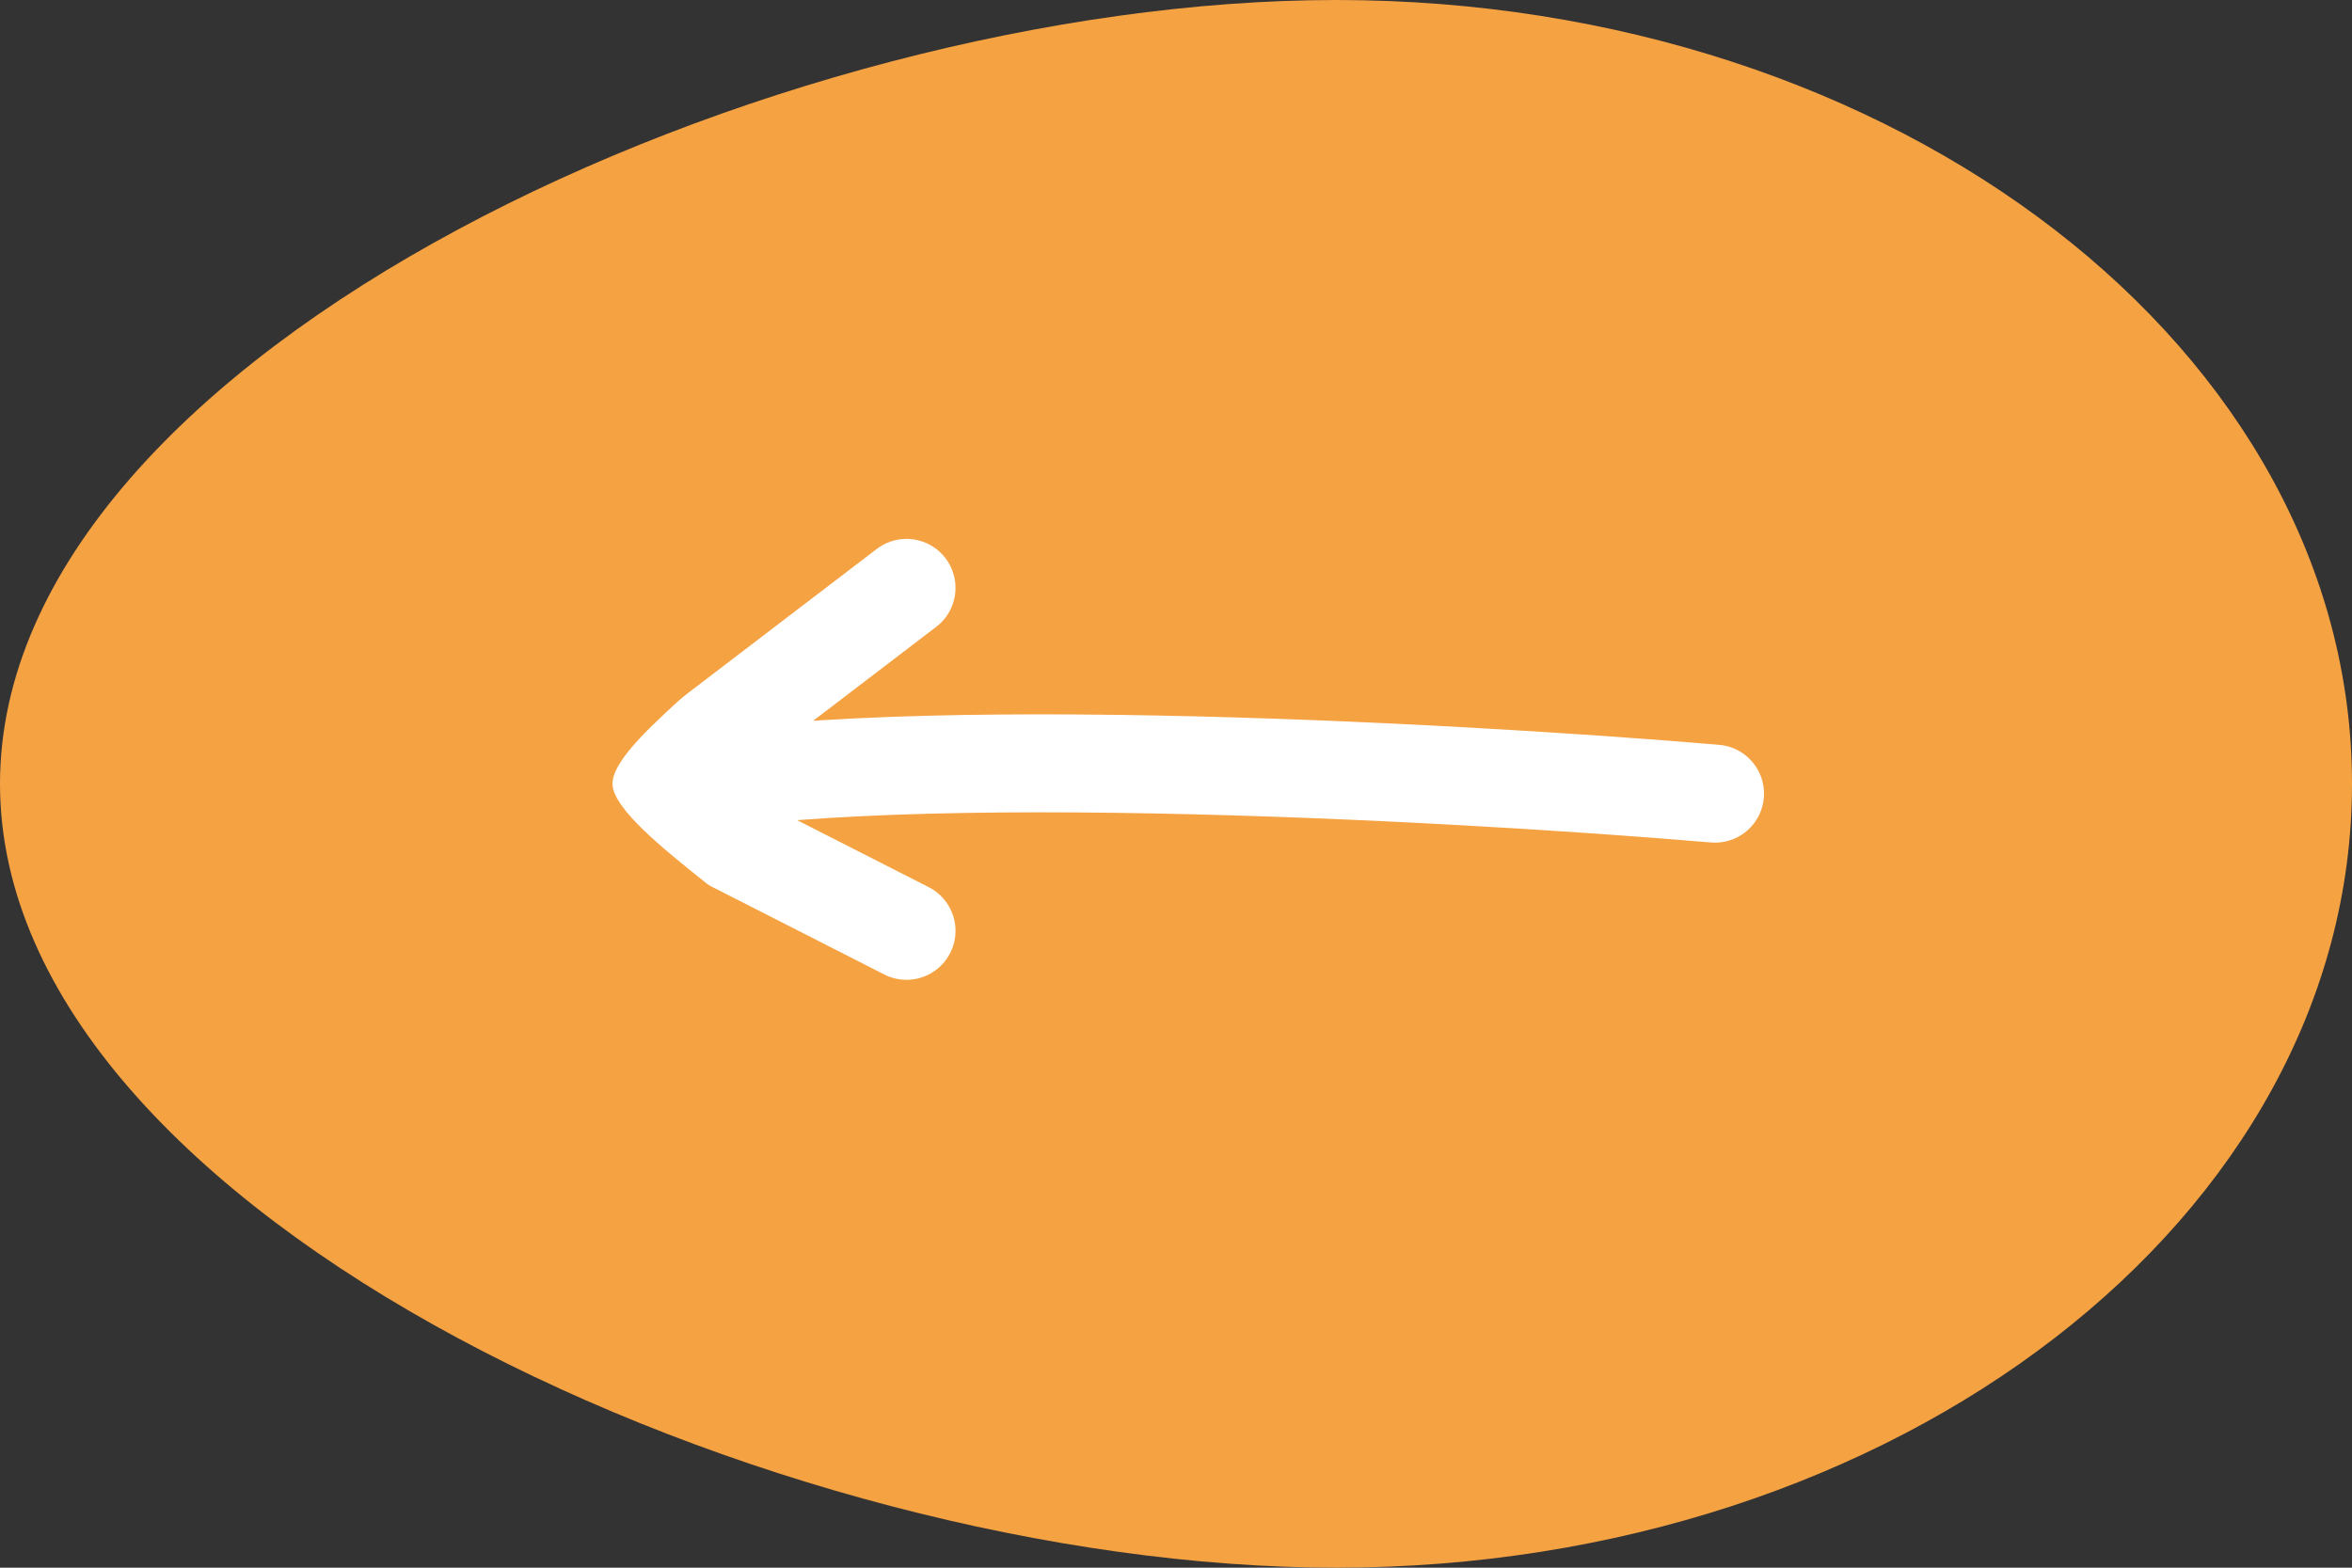 <svg width="48" height="32" viewBox="0 0 48 32" fill="none" xmlns="http://www.w3.org/2000/svg">
<rect x="0" y="0" width="48" height="32" fill="#333333" stroke="none"/>
<path d="M0 16C0 24.837 15.825 32 27.273 32C38.72 32 48 24.837 48 16C48 7.163 38.72 0 27.273 0C15.825 0 0 7.163 0 16Z" fill="#F5A243"/>
<path d="M35 16.2C29.5 15.733 17.4 15.08 13 16.2M13 16.2L18.5 12M13 16.2L18.5 19" stroke="white" stroke-width="2" stroke-linecap="round"/>
<path d="M8 15.498C8 16.879 13.5 20.5 15 19C16.665 19.326 12.501 16.999 12.5 15.998C12.5 14.998 16.118 12.854 14.5 13C13.12 13 8 14.118 8 15.498Z" fill="#F5A243"/>
</svg>

